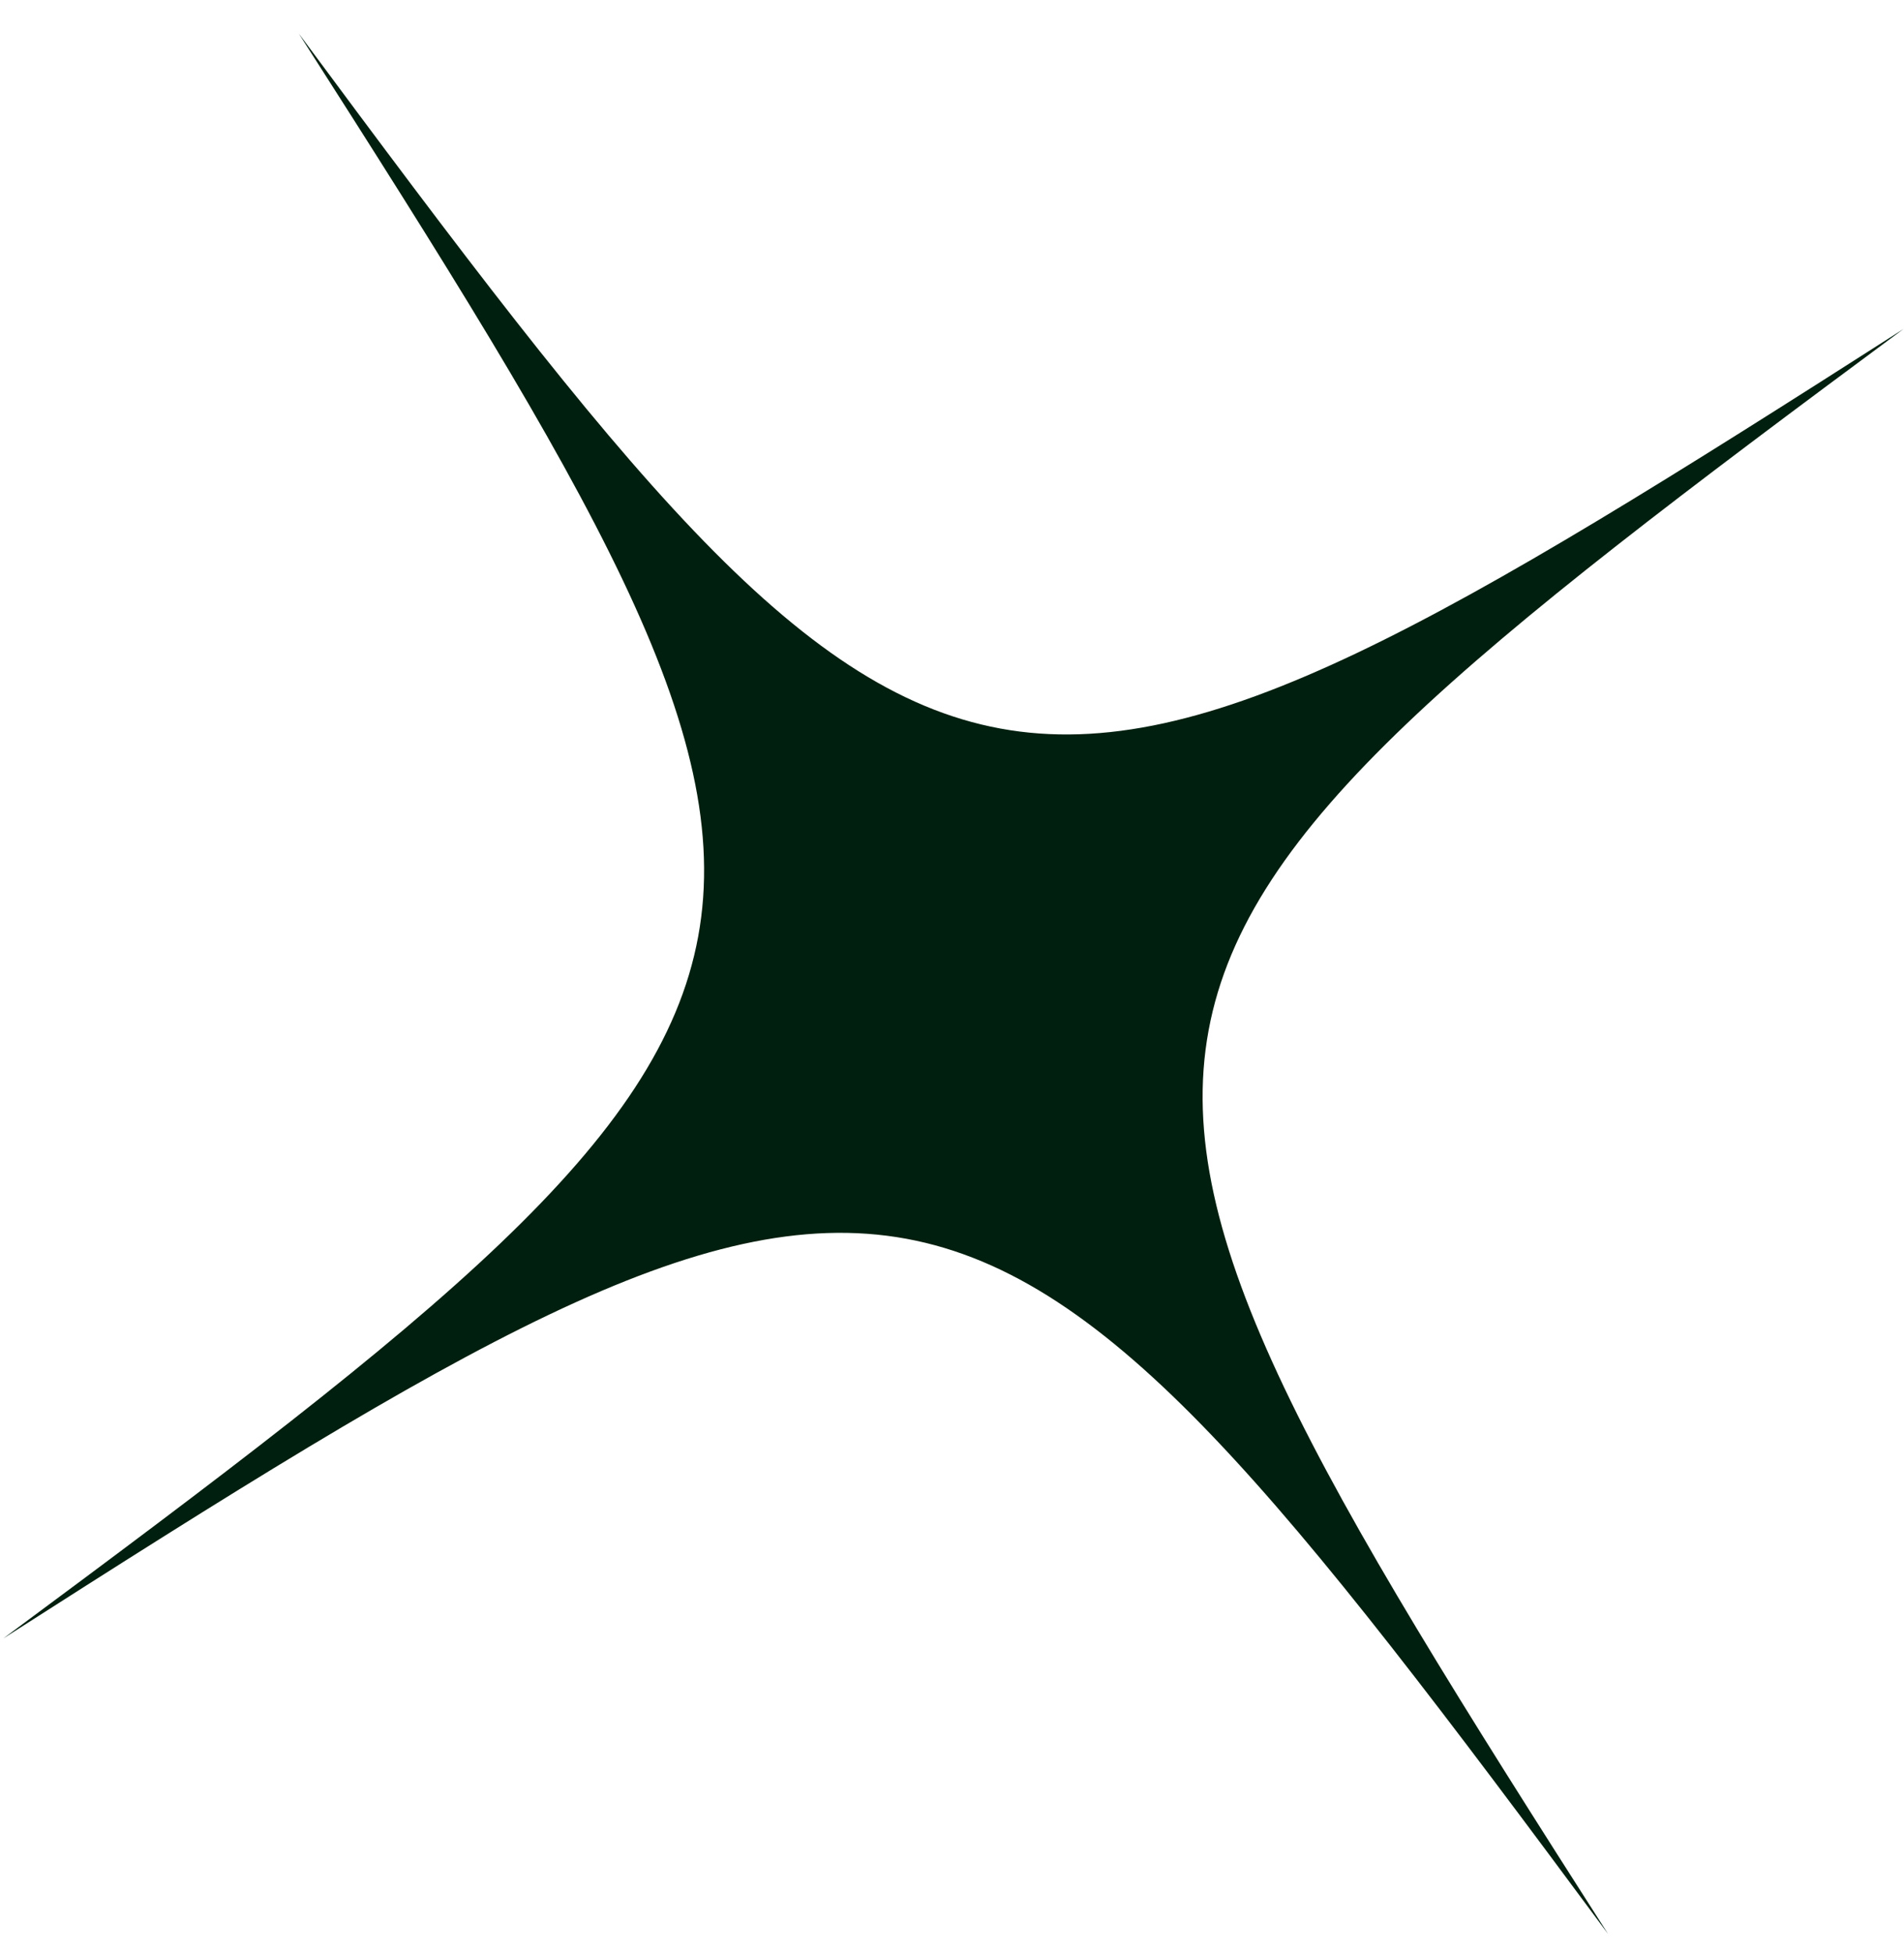 <svg width="39" height="40" viewBox="0 0 39 40" fill="none" xmlns="http://www.w3.org/2000/svg">
<path d="M0.068 33.556C17.955 20.306 18.117 19.436 6.12 0.687C19.37 18.573 20.225 18.739 38.989 6.738C21.103 19.988 20.936 20.844 32.938 39.608C19.683 21.707 18.818 21.559 0.068 33.556Z" fill="#001F0E"/>
</svg>
